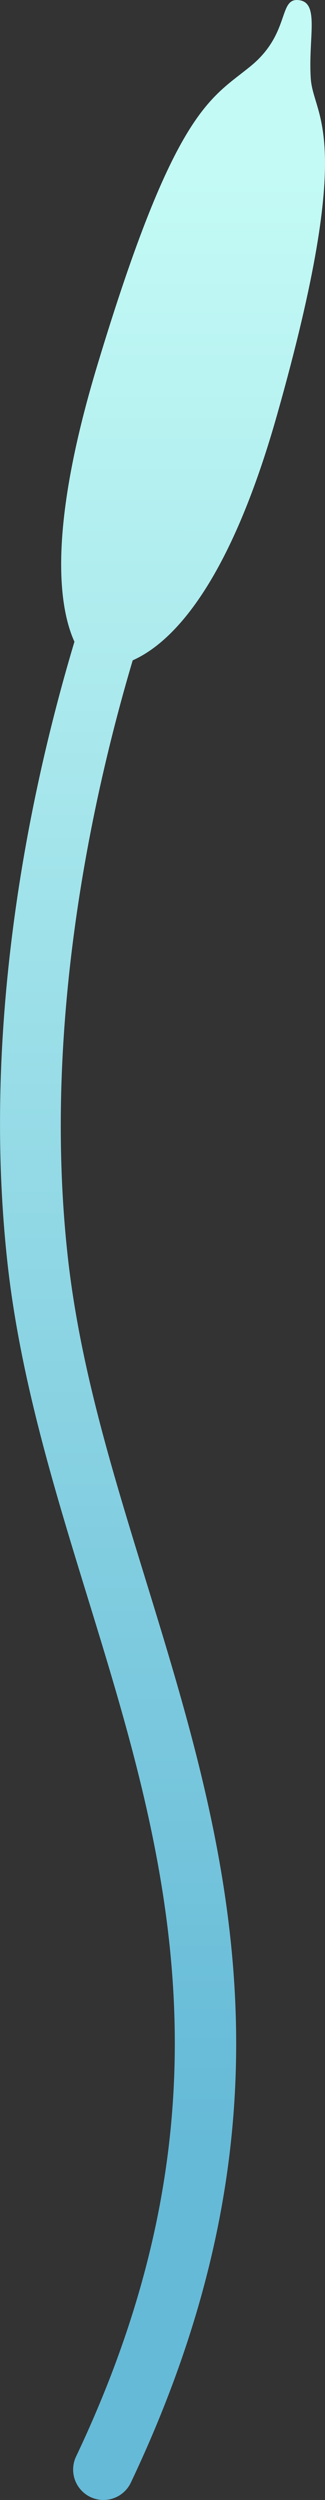 <svg xmlns="http://www.w3.org/2000/svg" xmlns:xlink="http://www.w3.org/1999/xlink" width="58.941" height="452.169" viewBox="0 0 58.941 452.169">
  <rect x="0" y="0" width="58.941" height="452.169" fill="#333333" stroke="none"/>
  <defs>
    <linearGradient id="a" x1="35.018" y1="388.022" x2="35.018" y2="31.972" gradientUnits="userSpaceOnUse">
      <stop offset="0" stop-color="#65bad7"/>
      <stop offset="1" stop-color="#c3faf5"/>
    </linearGradient>
    <linearGradient id="b" x1="21.417" y1="388.002" x2="21.417" y2="31.979" xlink:href="#a"/>
  </defs>
  <title>LightMushroom_21</title>
  <g>
    <path d="M16.8,120.46s-13.349-7.336.787-54.181S38.237,17.9,45.522,11.91,50.355-.65,54.387.052c3.544.616,1.507,6.846,1.969,14.092s8.427,9.7-6.146,61.025S16.8,120.46,16.8,120.46Z" fill="url(#a)"/>
    <path d="M18.76,452.169a5.5,5.5,0,0,1-4.964-7.861c30.315-63.8,15.934-110.472,2.025-155.61C9.792,269.132,3.558,248.9,1.3,227.925-6.1,159.3,20.56,95.221,21.7,92.527A5.5,5.5,0,1,1,31.83,96.809c-.312.742-26.679,64.274-19.6,129.936,2.148,19.925,7.954,38.767,14.1,58.714,14.527,47.15,29.55,95.9-2.6,163.569A5.5,5.5,0,0,1,18.76,452.169Z" fill="url(#b)"/>
  </g>
</svg>
